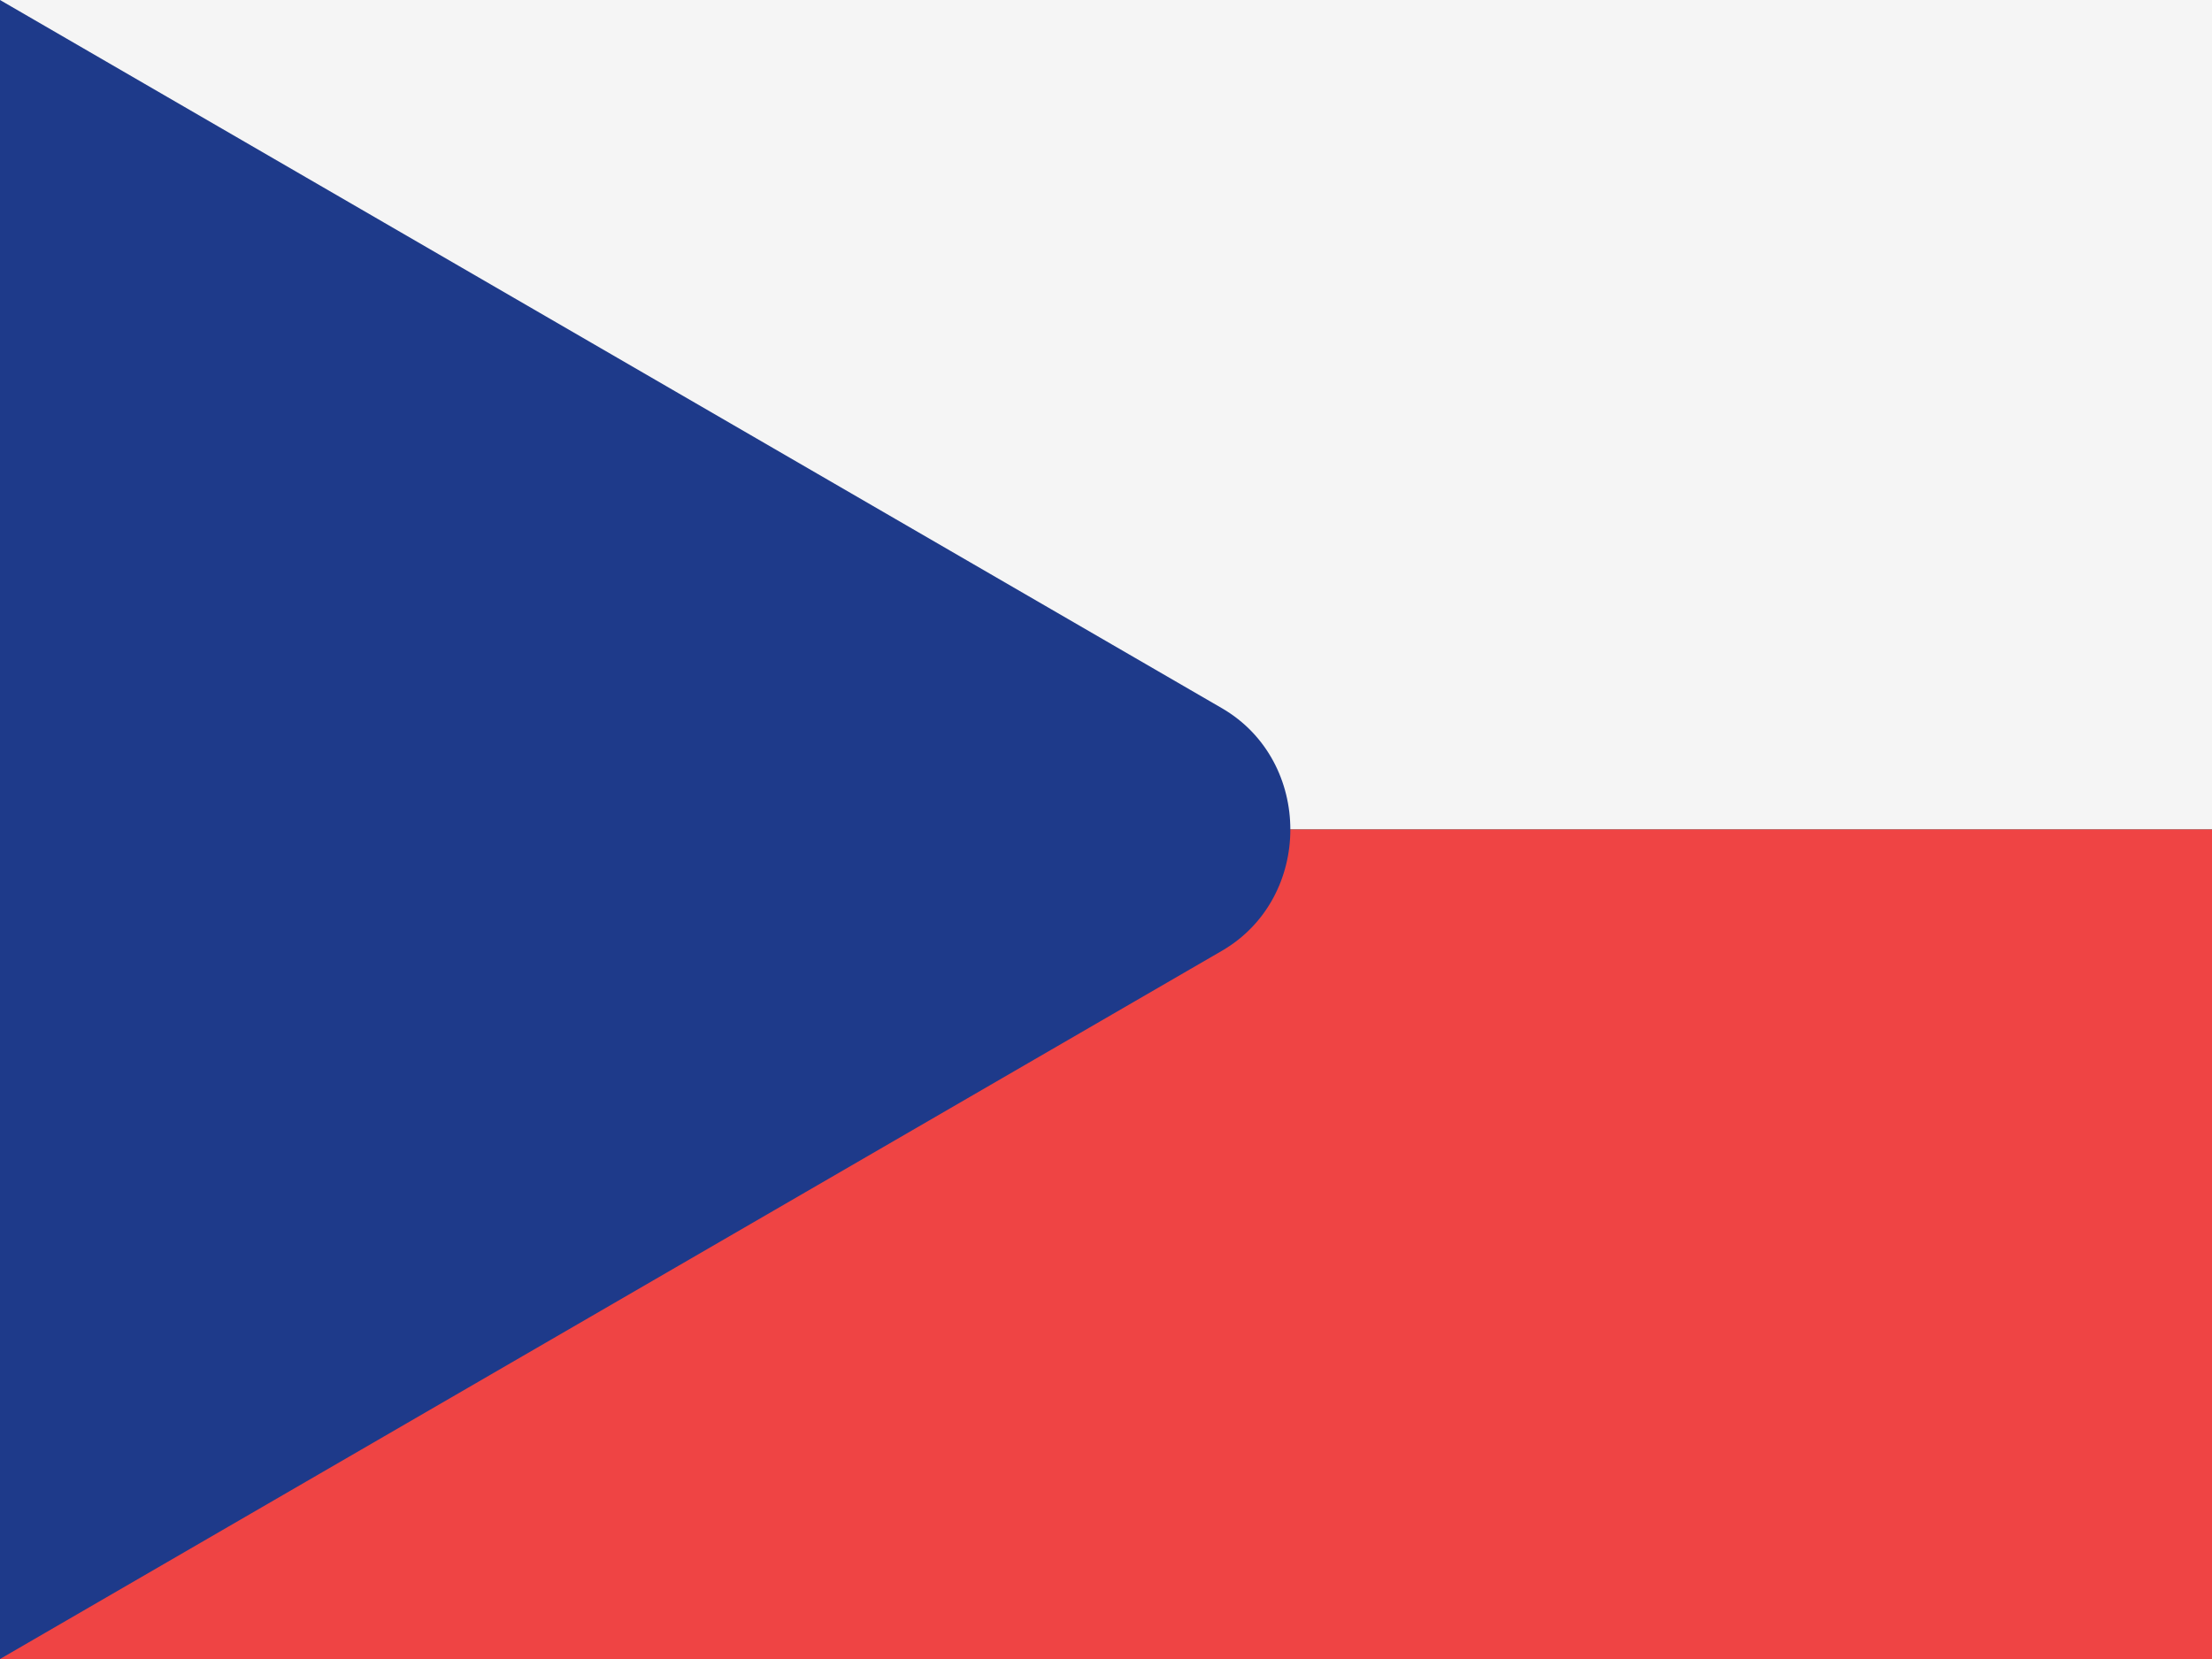 <svg width="48" height="36" viewBox="0 0 48 36" fill="none" xmlns="http://www.w3.org/2000/svg">
<rect x="0" y="0" width="48" height="36" fill="#333333" stroke="none"/>
<g clip-path="url(#clip0_92_809)">
<path d="M0 0H48V18H0V0Z" fill="#F5F5F5"/>
<path d="M0 18H48V36H0V18Z" fill="#EF4444"/>
<path d="M26.519 20.63C28.494 19.48 28.494 16.52 26.519 15.37L0 0V36L26.519 20.63Z" fill="#1E3A8A"/>
</g>
<defs>
<clipPath id="clip0_92_809">
<rect width="48" height="36" fill="white"/>
</clipPath>
</defs>
</svg>
